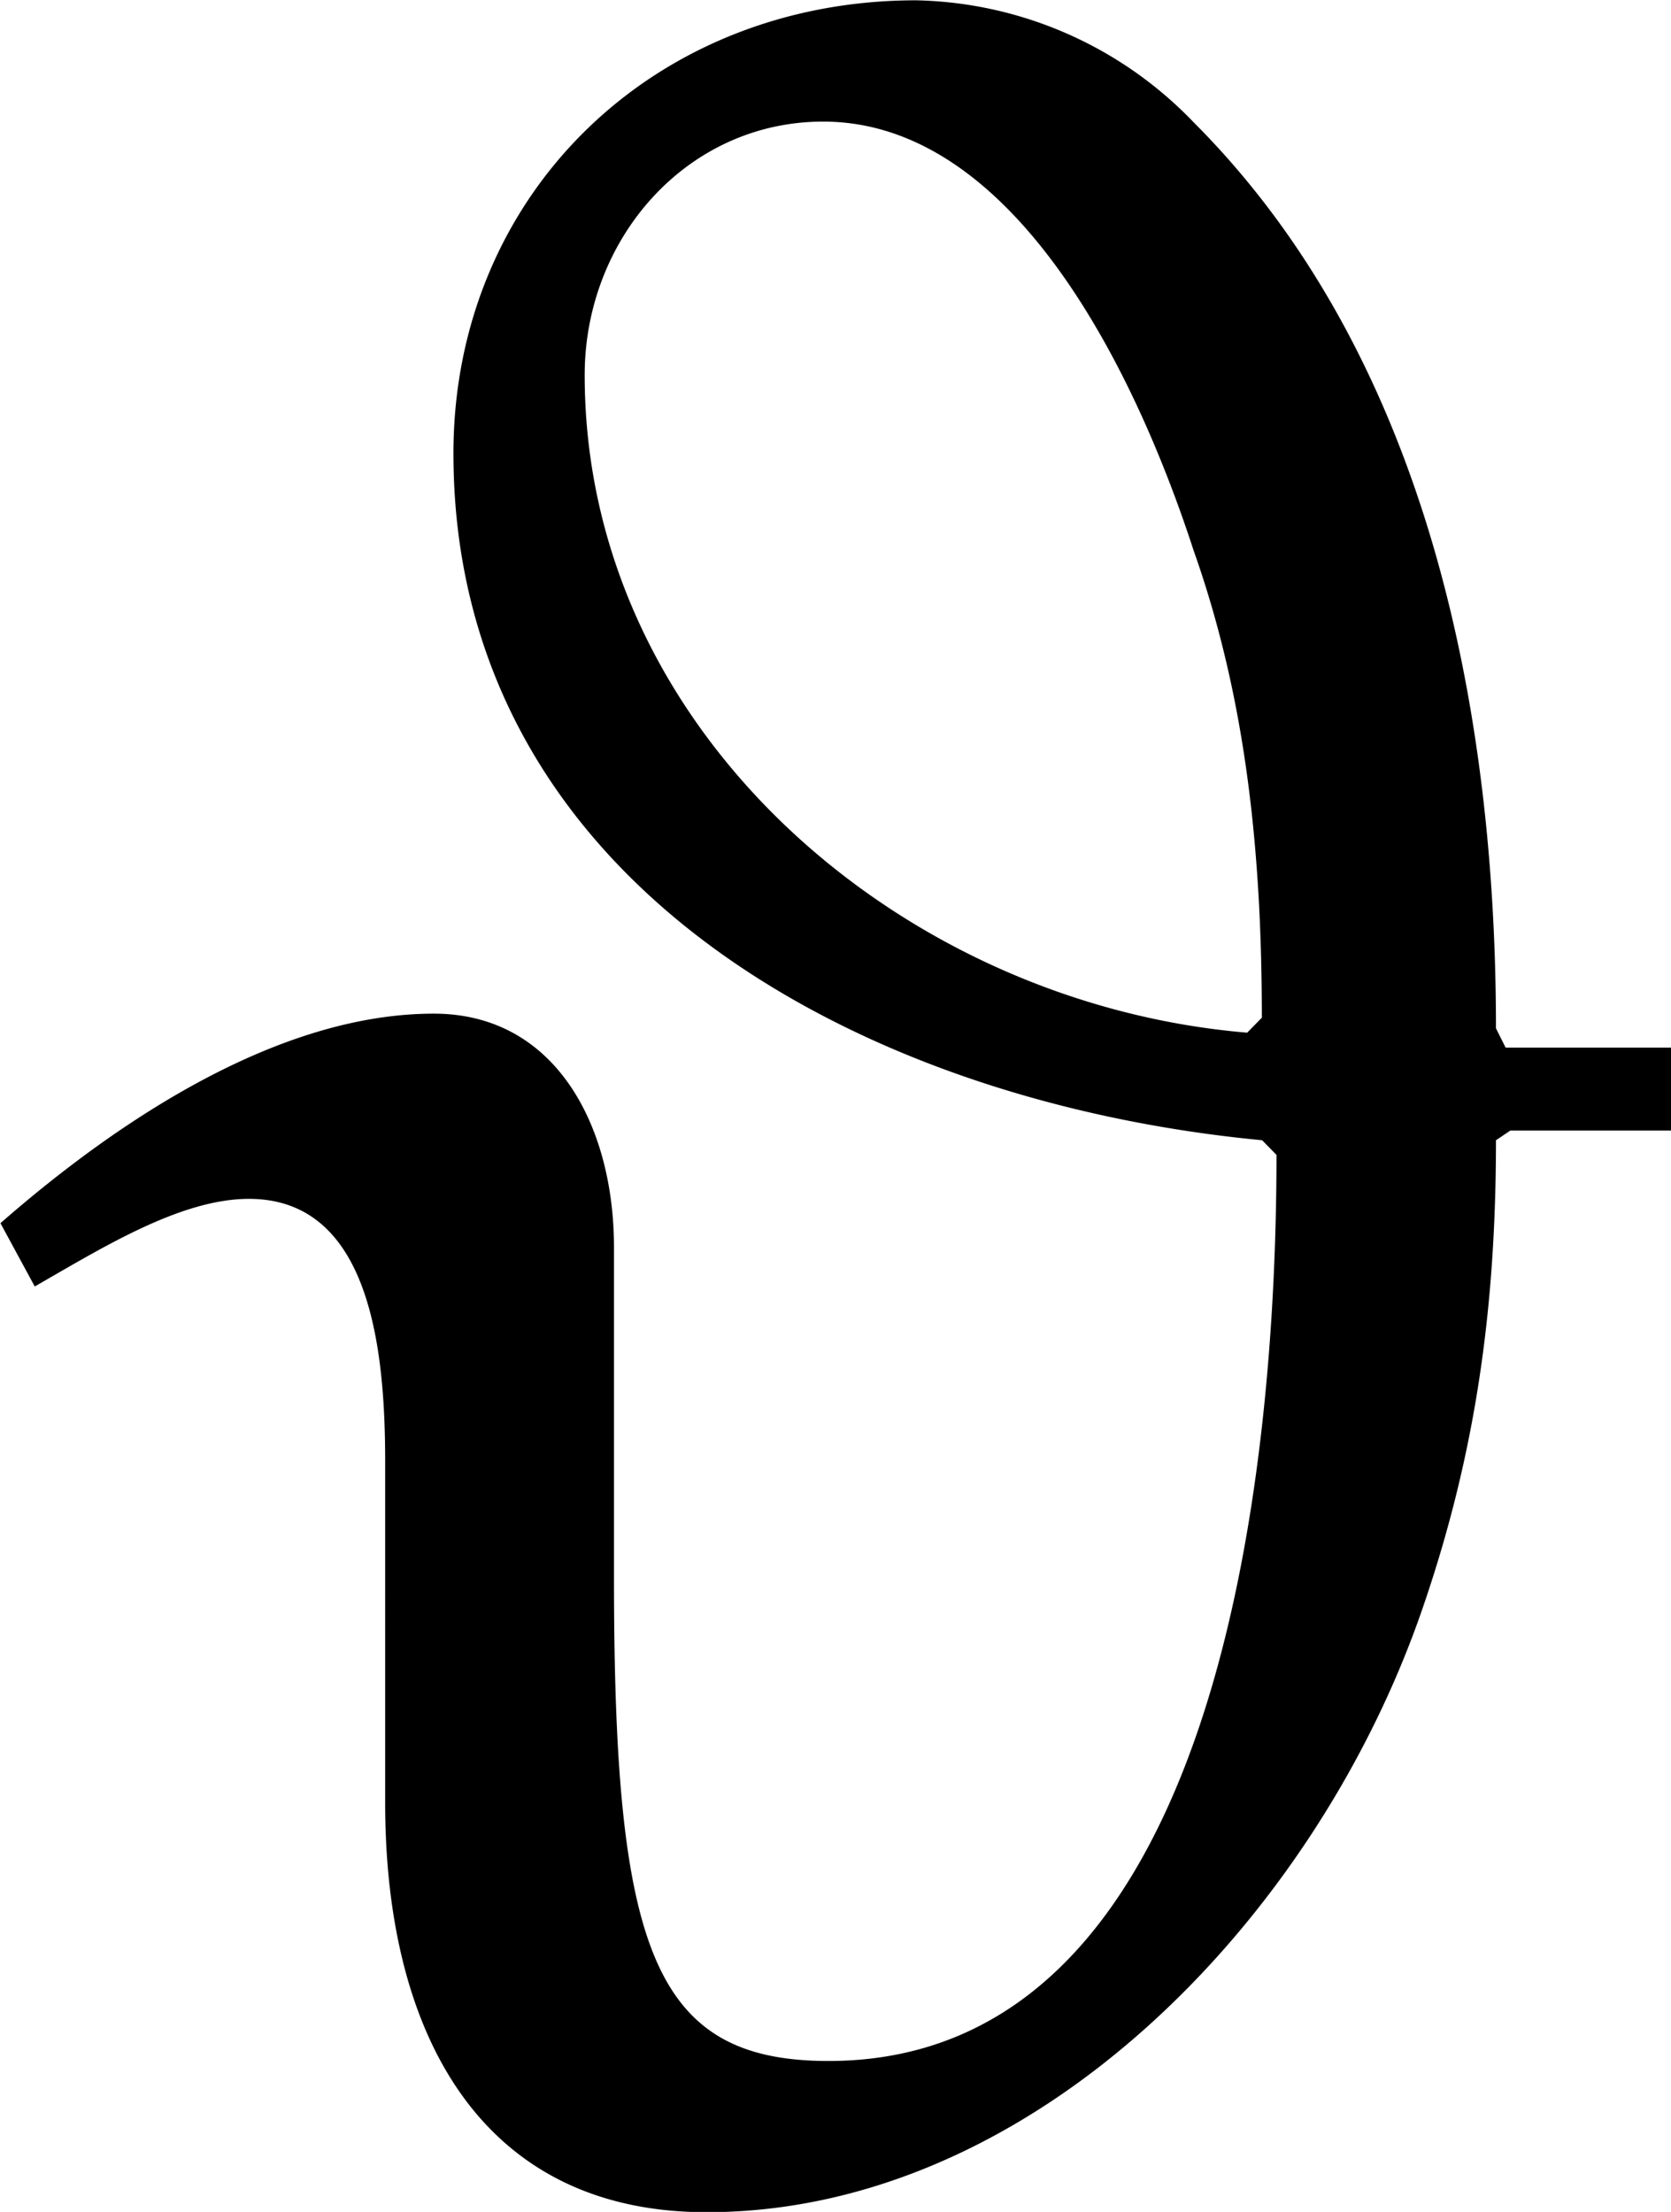 <svg xmlns="http://www.w3.org/2000/svg" xmlns:xlink="http://www.w3.org/1999/xlink" width="7.146" height="9.458" viewBox="0 0 5.359 7.094"><svg overflow="visible" x="148.712" y="134.765" transform="translate(-148.556 -127.812)"><path style="stroke:none" d="m3.89-3.688-.046.047c-1.11-.093-2.125-.968-2.125-2.109 0-.438.328-.813.765-.813.61 0 1 .797 1.188 1.375.172.485.219.985.219 1.5zM1.079-1.171c0 .75.313 1.313 1.031 1.313 1.047 0 1.954-.938 2.297-1.938.172-.5.235-.969.235-1.5l.046-.031h.516v-.266h-.531l-.031-.062c0-.985-.204-2.14-.97-2.906a1.268 1.268 0 0 0-.89-.391c-.844 0-1.484.625-1.484 1.453 0 1.36 1.281 2.078 2.594 2.203l.046.047c0 1.031-.187 2.906-1.437 2.906-.563 0-.688-.36-.688-1.547v-1.062c0-.39-.187-.75-.578-.75-.5 0-1.015.344-1.39.672l.11.203c.218-.125.468-.281.687-.281.39 0 .437.484.437.843zm0 0"/></svg></svg>